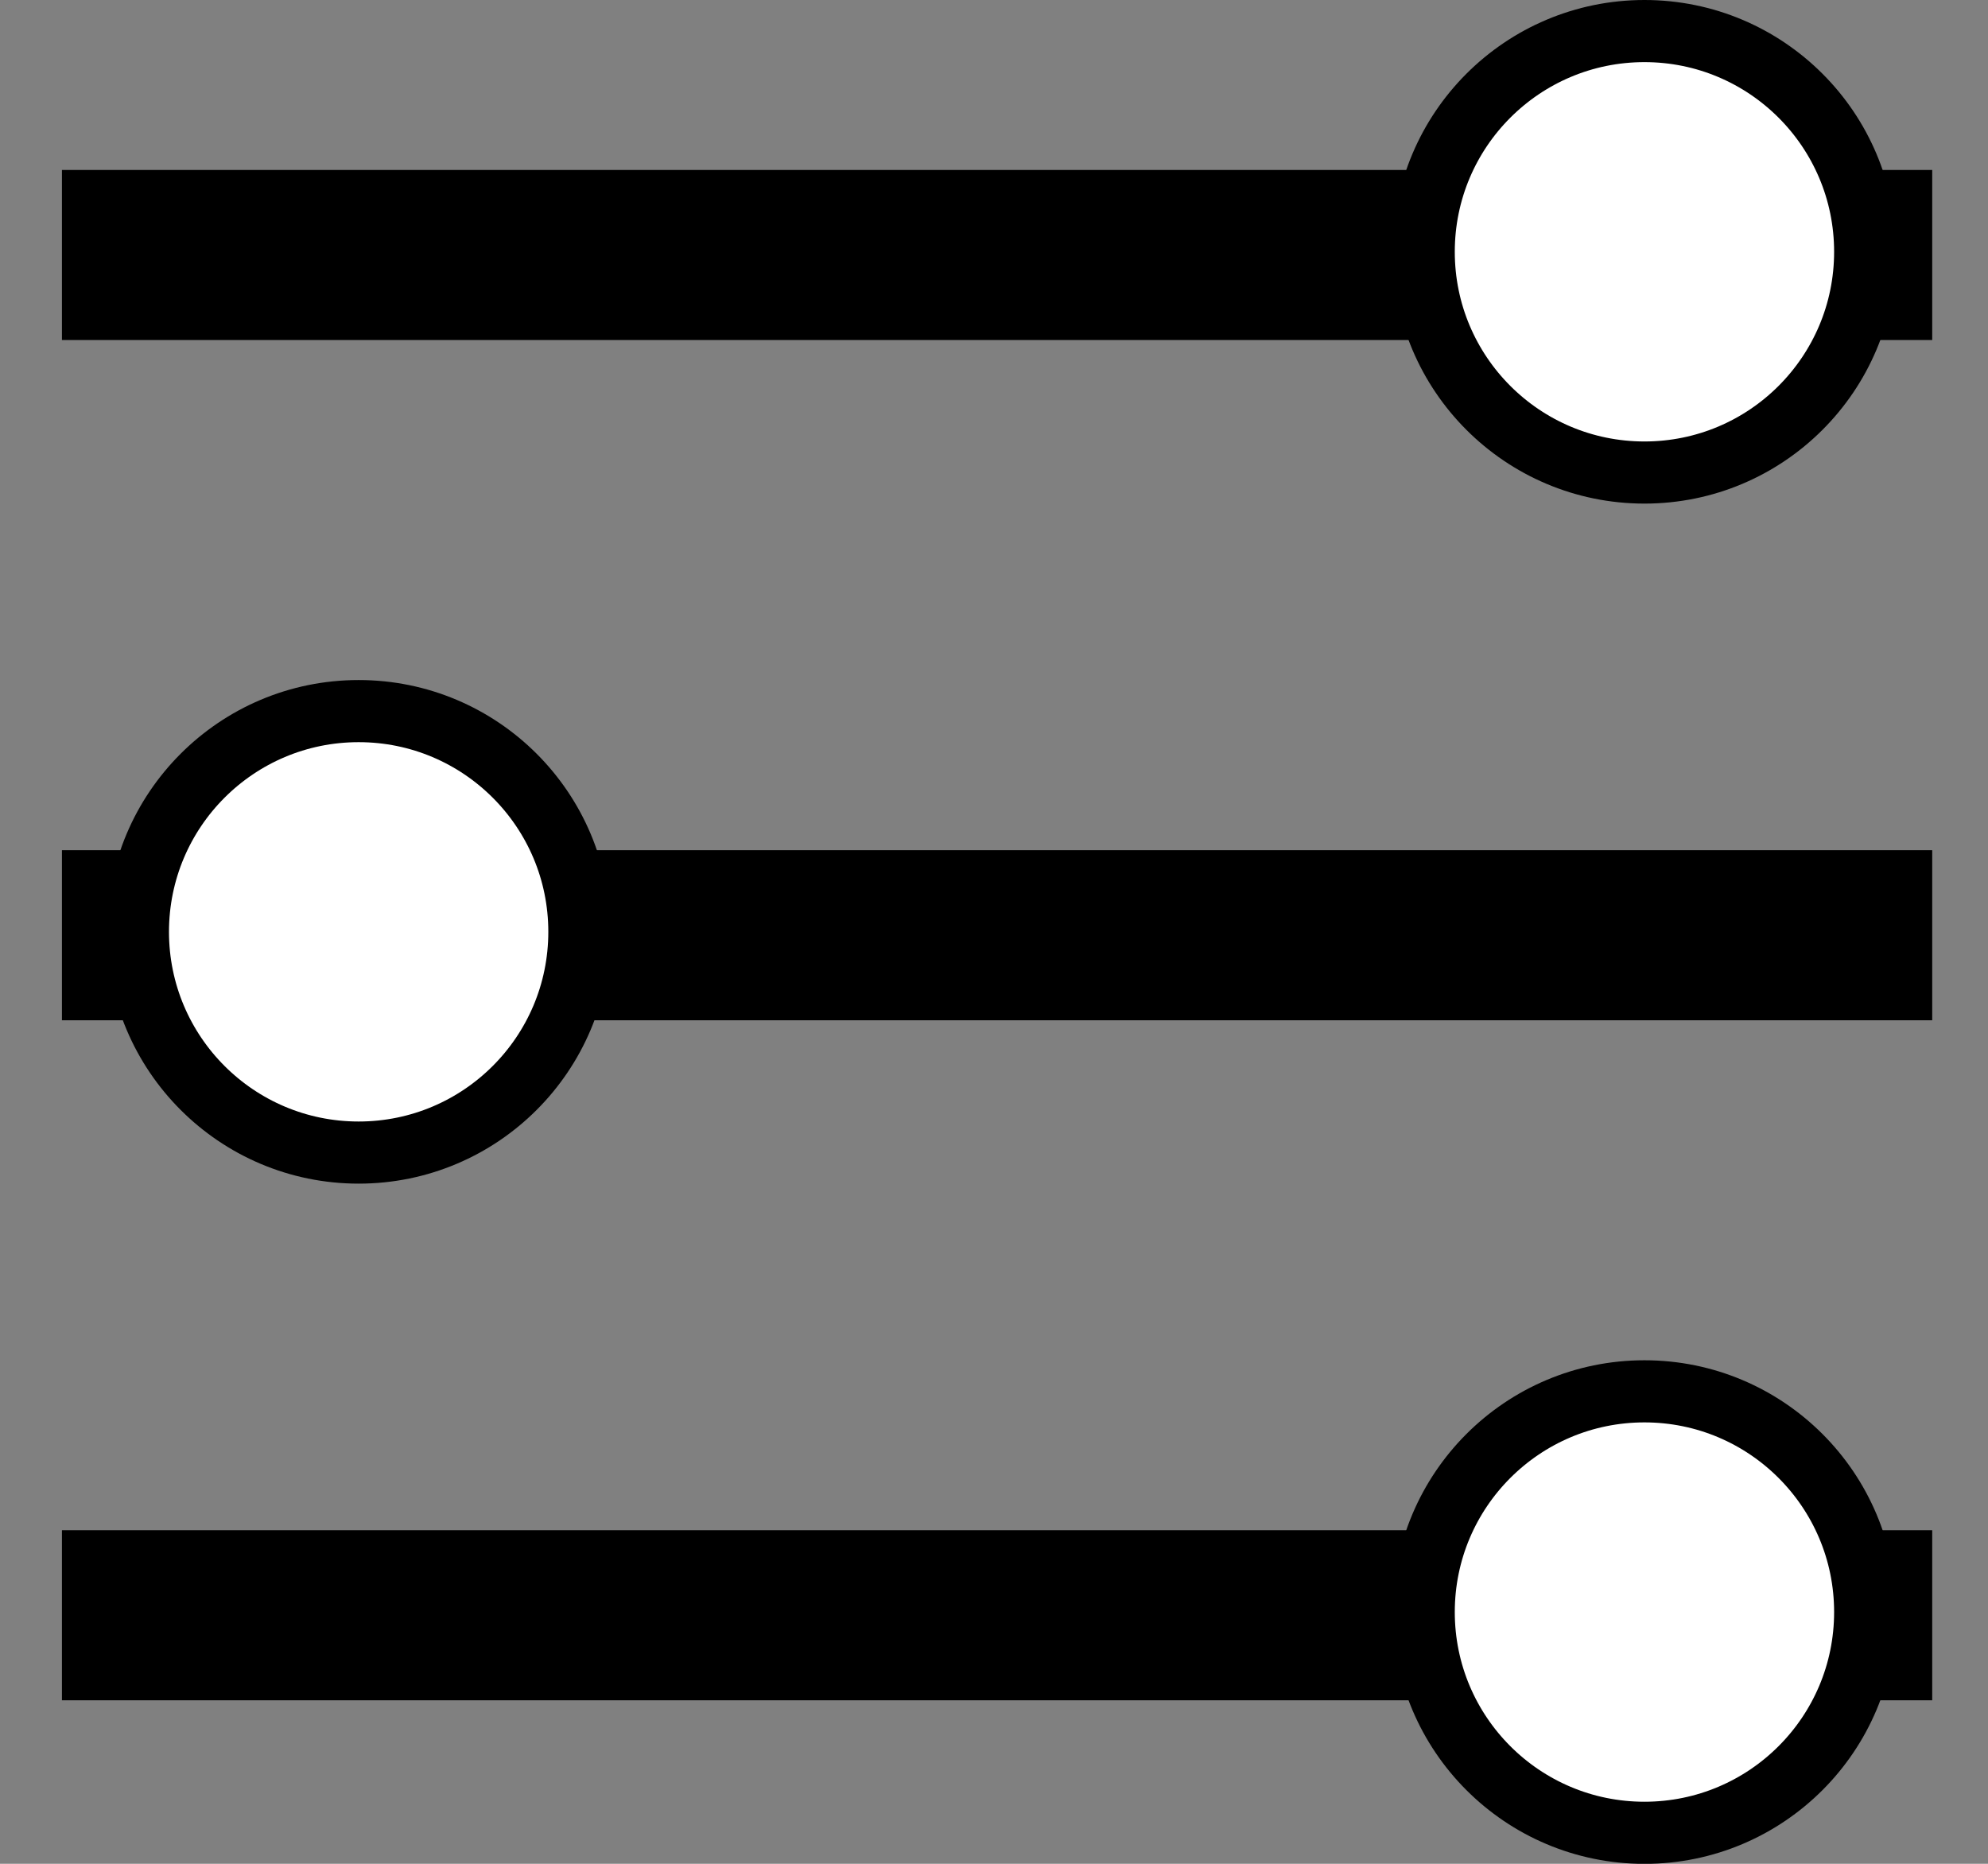 <svg width="32" height="30" viewBox="0 0 32 30" fill="none" xmlns="http://www.w3.org/2000/svg">
<rect x="0" y="0" width="32" height="30" fill="#808080" stroke="none"/>
<path d="M0.997 2.736H31.102V5.473C19.345 5.473 12.753 5.473 0.997 5.473V2.736Z" fill="black"/>
<path d="M0.997 13.685H31.102V16.422C19.345 16.422 12.753 16.422 0.997 16.422V13.685Z" fill="black"/>
<path d="M0.997 24.631H31.102V27.368C19.345 27.368 12.753 27.368 0.997 27.368V24.631Z" fill="black"/>
<circle cx="26.47" cy="4.053" r="3.553" fill="white" stroke="black"/>
<circle cx="5.773" cy="14.999" r="3.553" fill="white" stroke="black"/>
<circle cx="26.47" cy="25.948" r="3.553" fill="white" stroke="black"/>
</svg>
